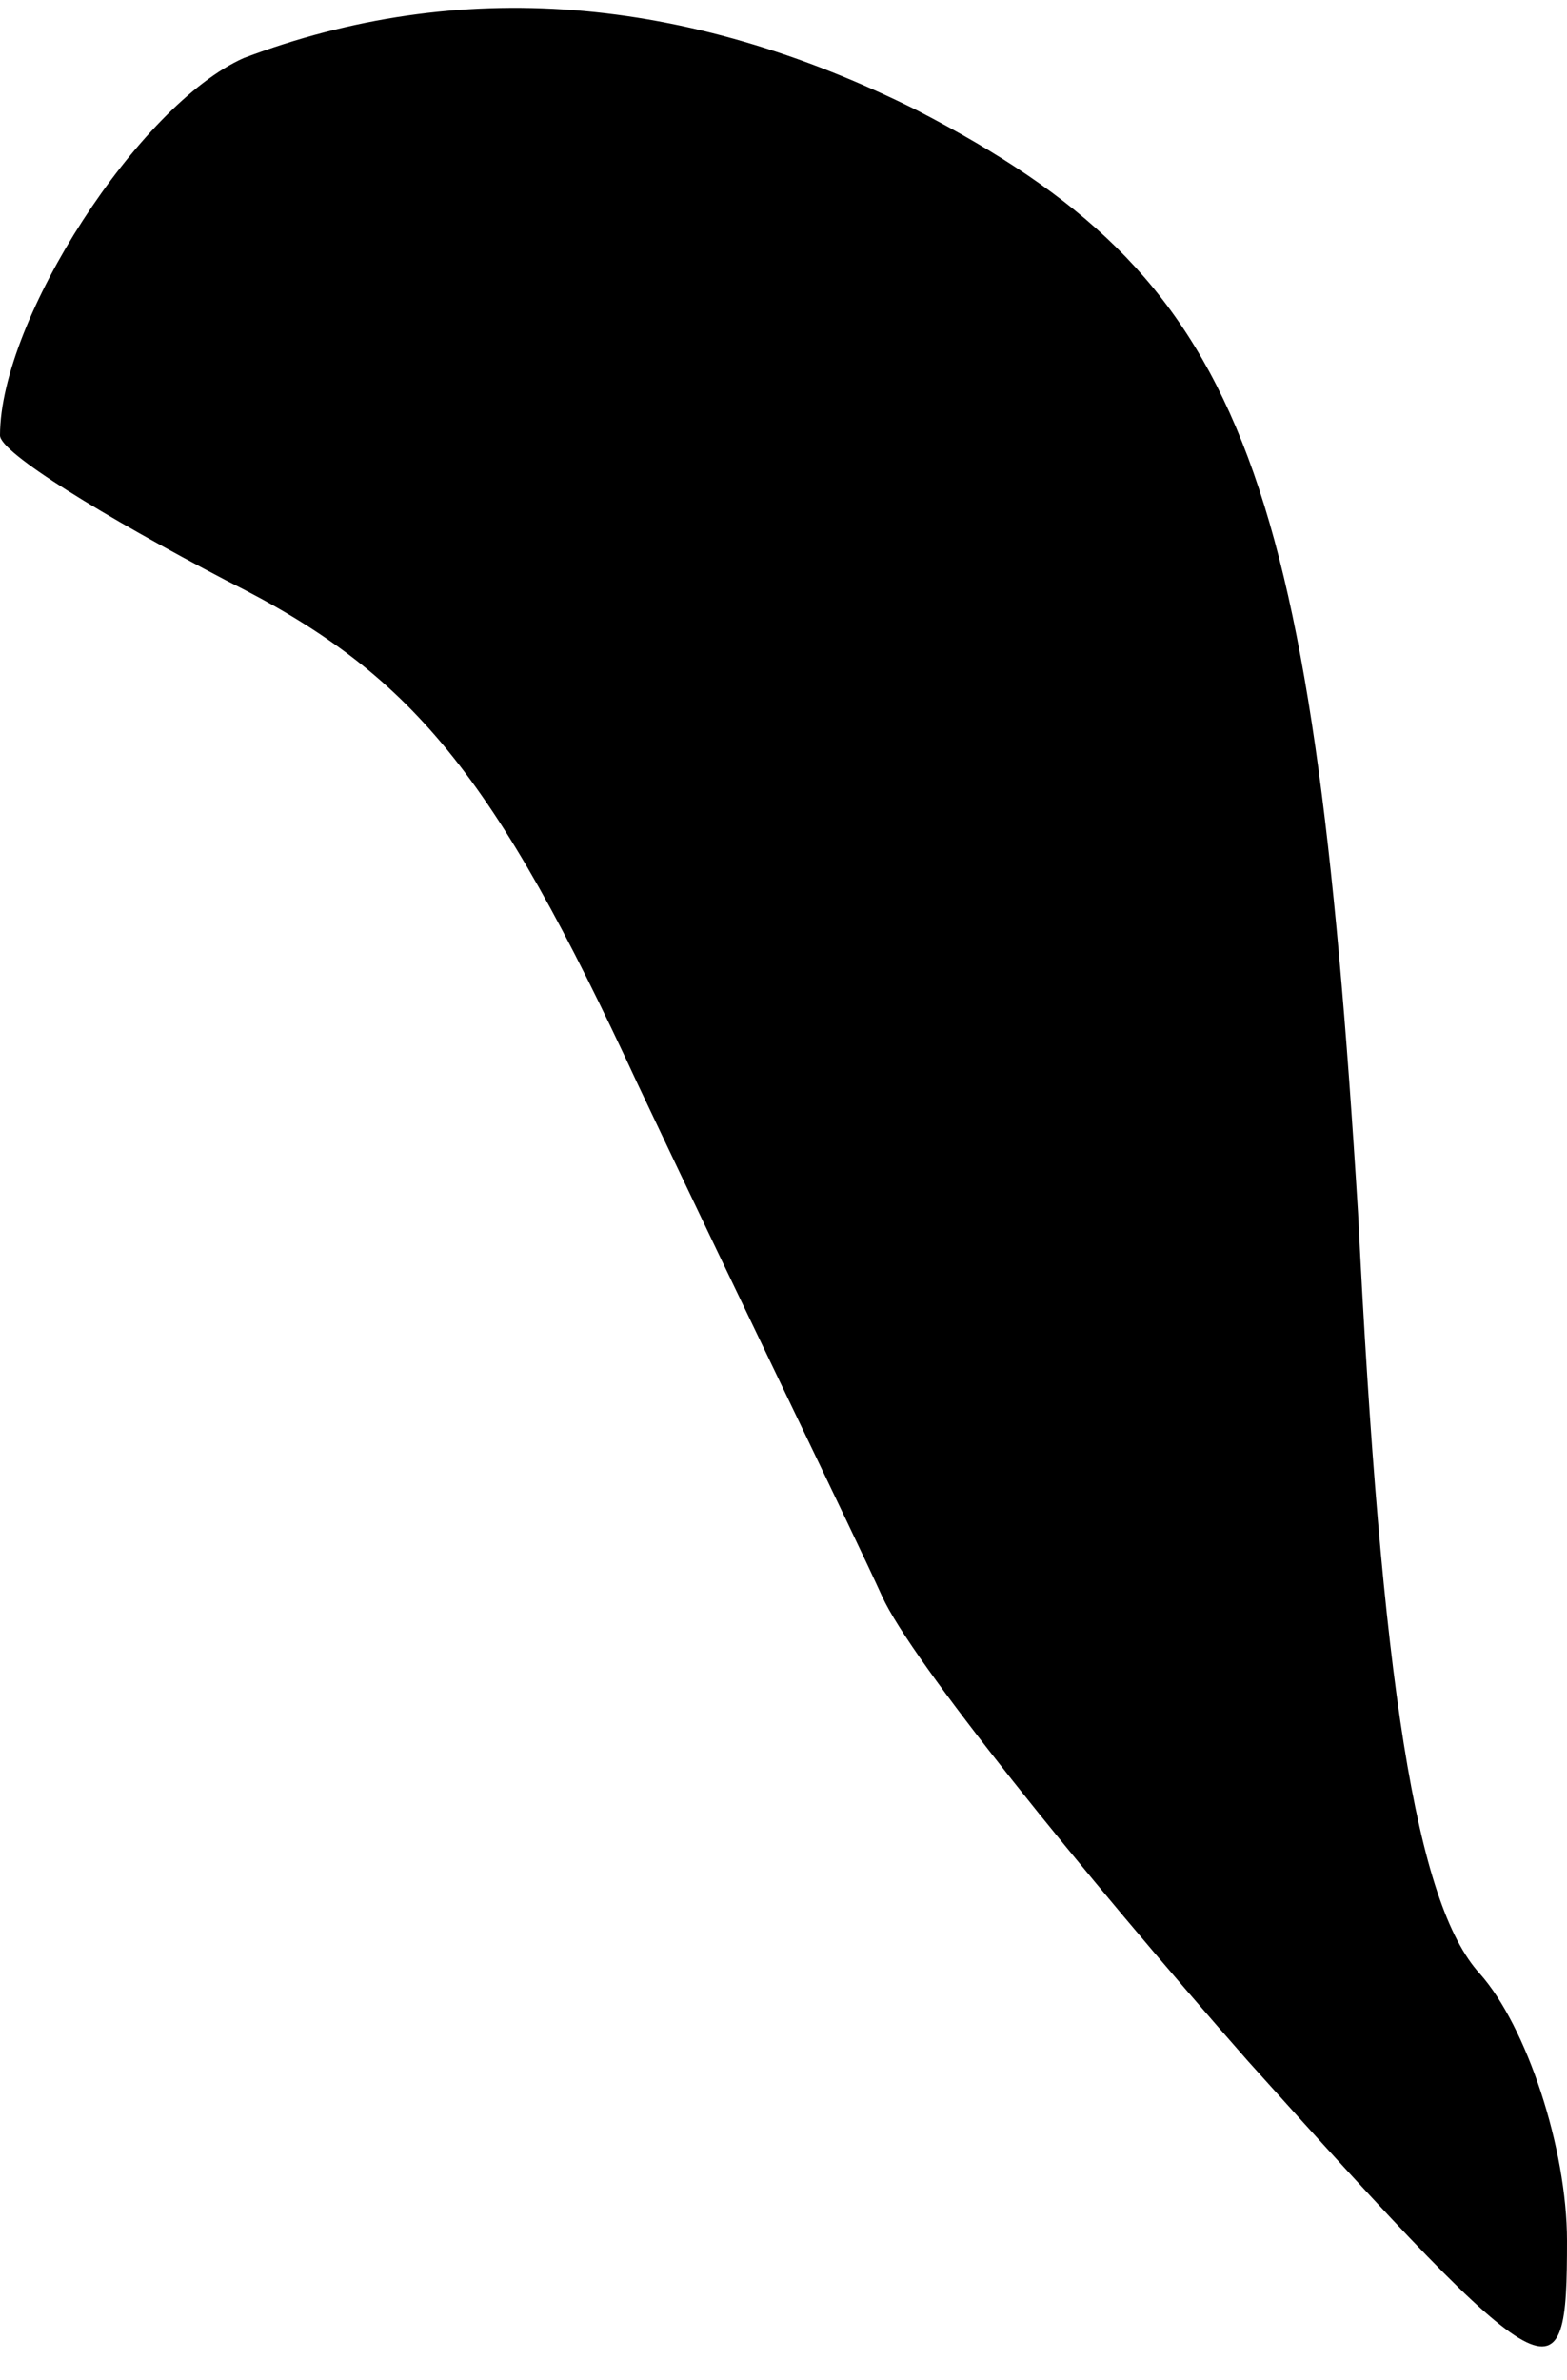 <?xml version="1.0" standalone="no"?>
<!DOCTYPE svg PUBLIC "-//W3C//DTD SVG 20010904//EN"
 "http://www.w3.org/TR/2001/REC-SVG-20010904/DTD/svg10.dtd">
<svg version="1.0" xmlns="http://www.w3.org/2000/svg"
 width="27pt" height="41pt" viewBox="0 0 27 41"
 preserveAspectRatio="xMidYMid meet">
<g transform="translate(0,41) scale(0.1,-0.1)"
fill="#000000" stroke="none">
<path fill="#000000" stroke="none" d="M42 400 c-18 -8 -42 -45 -42 -65 0 -3
18 -14 39 -25 32 -16 46 -33 71 -87 18 -38 37 -77 42 -88 5 -11 34 -47 63 -80
53 -59 55 -59 55 -31 0 16 -7 37 -15 46 -11 12 -17 50 -21 131 -8 130 -20 161
-76 190 -40 20 -79 23 -116 9z"/>
</g>
</svg>
